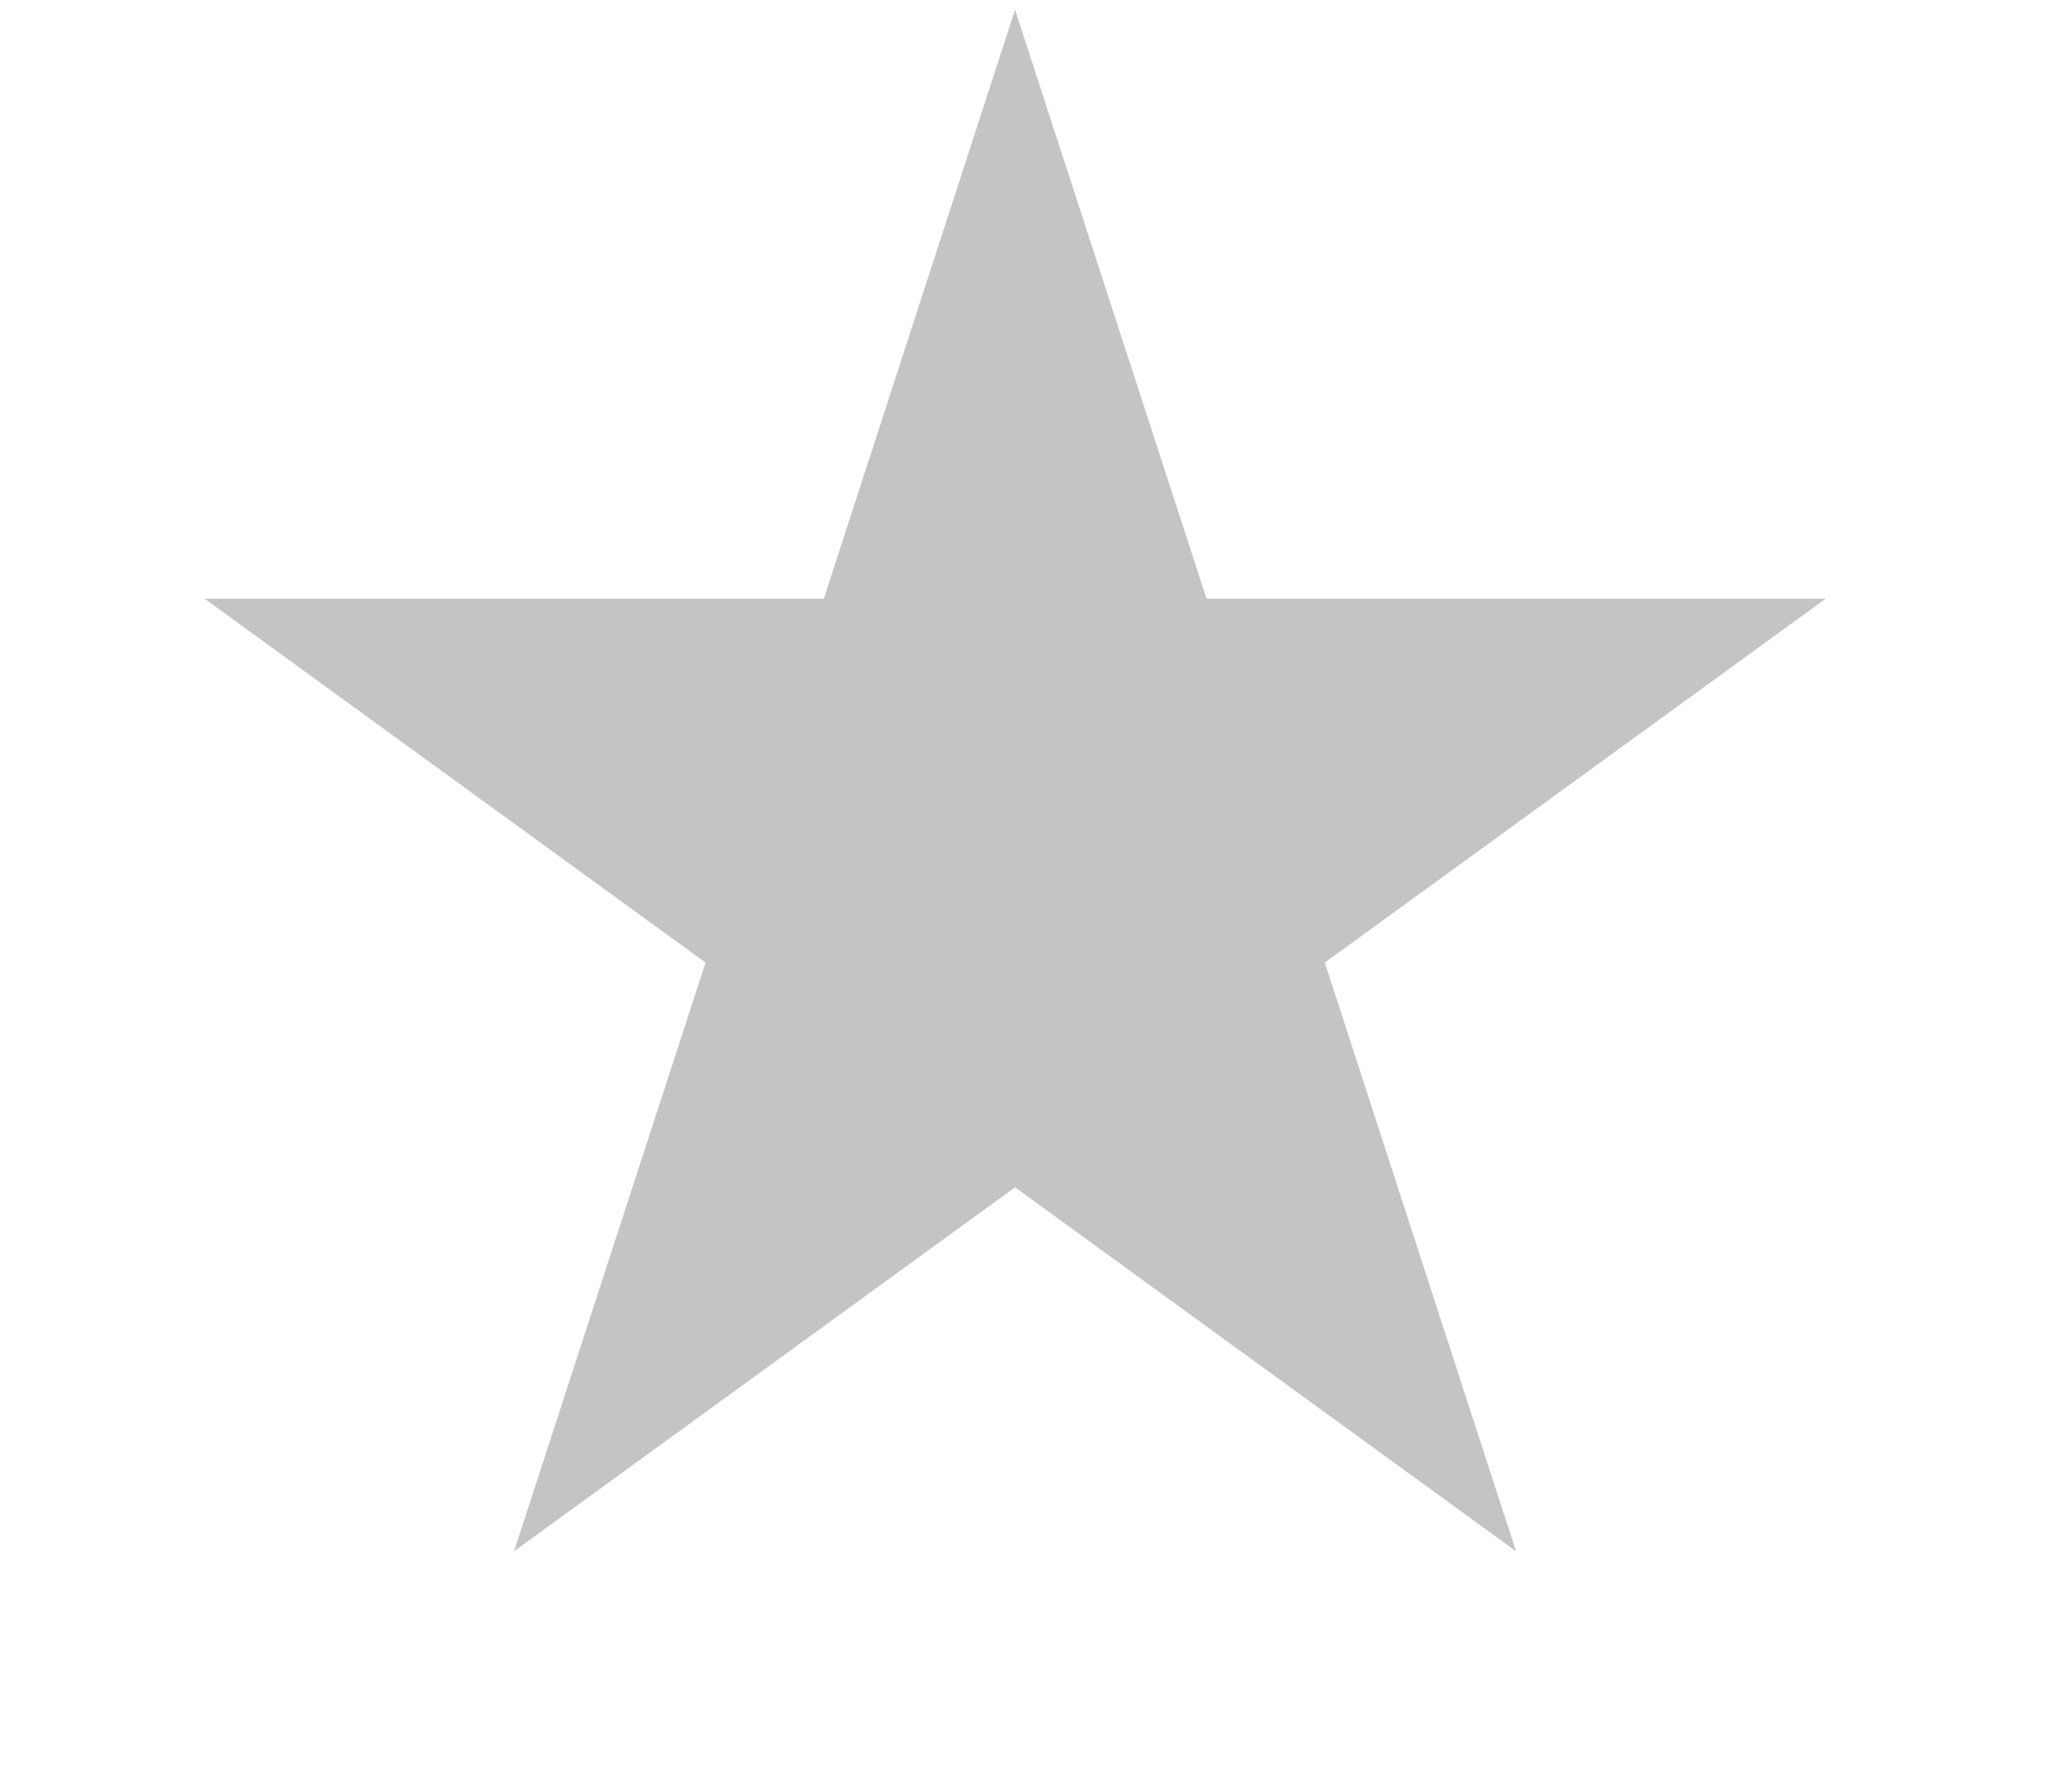 <svg width="8" height="7" viewBox="0 0 8 7" fill="none" xmlns="http://www.w3.org/2000/svg">
<path d="M3.965 0.038L4.713 2.339H7.132L5.175 3.761L5.922 6.061L3.965 4.639L2.008 6.061L2.756 3.761L0.799 2.339H3.218L3.965 0.038Z" fill="#C4C4C4"/>
</svg>
